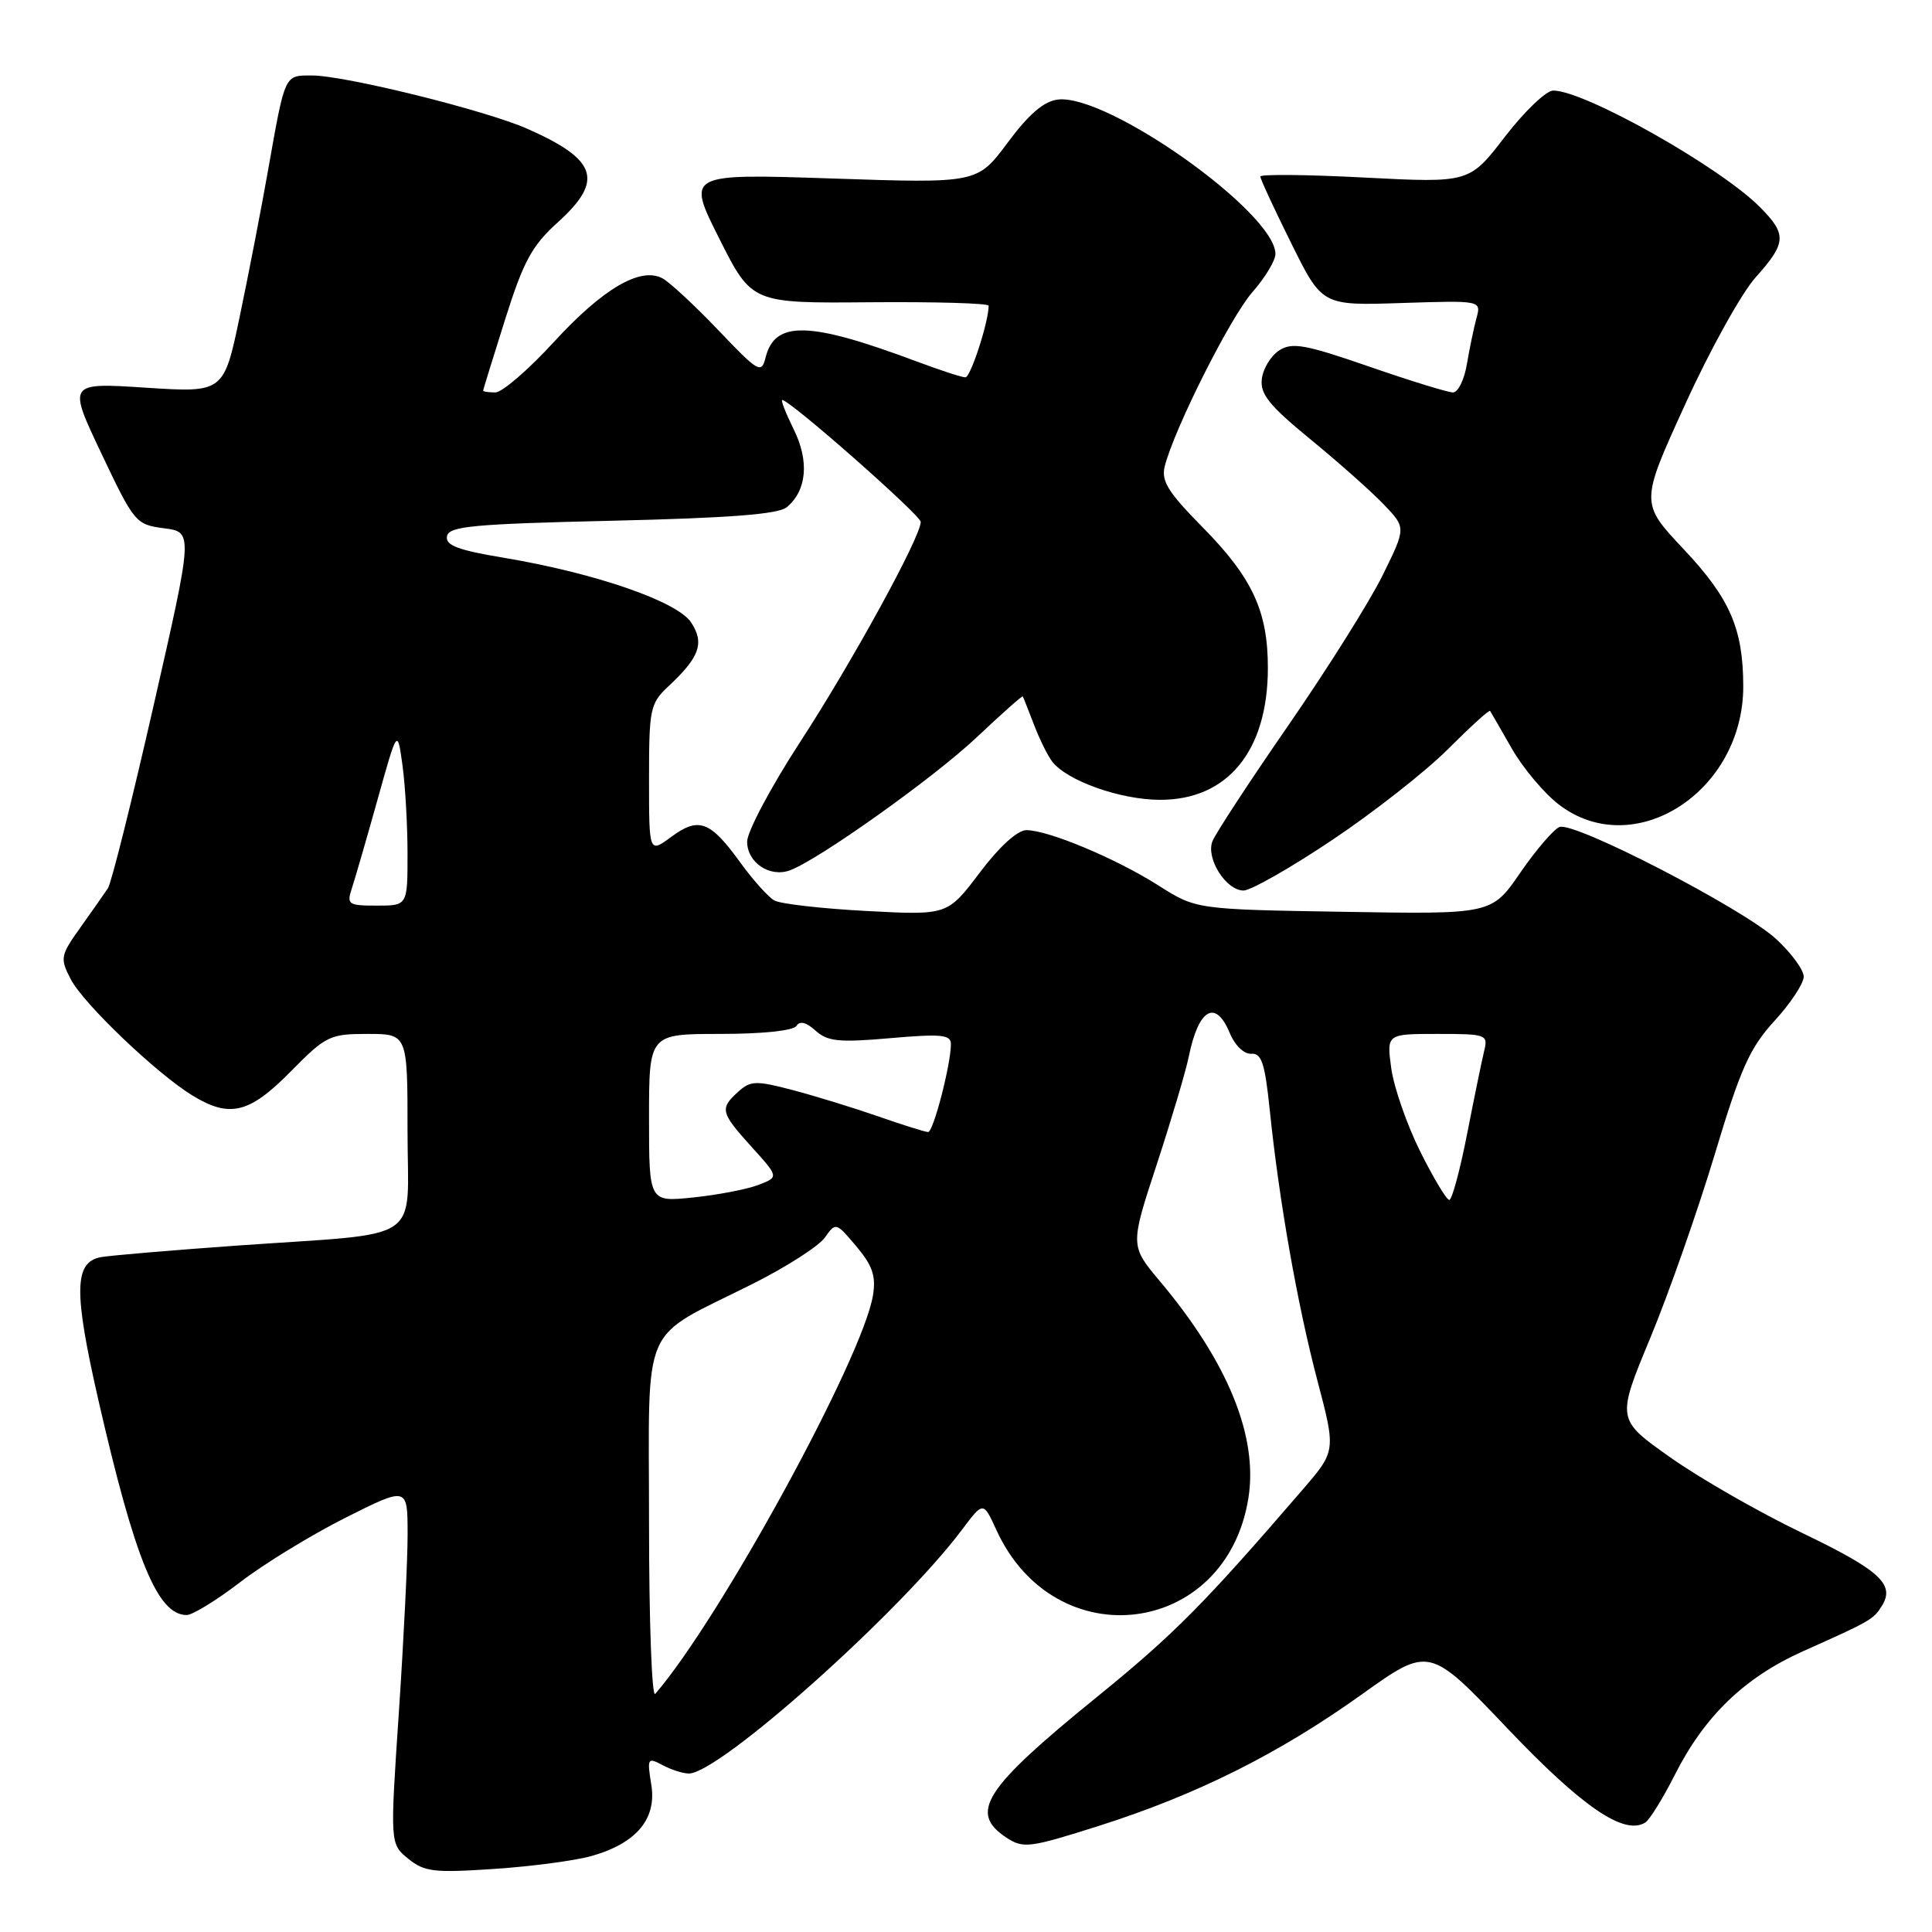 <?xml version="1.0" encoding="UTF-8" standalone="no"?>
<!DOCTYPE svg PUBLIC "-//W3C//DTD SVG 1.1//EN" "http://www.w3.org/Graphics/SVG/1.1/DTD/svg11.dtd" >
<svg xmlns="http://www.w3.org/2000/svg" xmlns:xlink="http://www.w3.org/1999/xlink" version="1.1" viewBox="0 0 256 256">
 <g >
 <path fill="currentColor"
d=" M 78.38 245.93 C 84.33 244.25 87.04 241.01 86.30 236.48 C 85.73 232.96 85.81 232.83 87.78 233.88 C 88.93 234.50 90.50 235.00 91.28 235.00 C 95.32 235.00 119.28 213.61 127.45 202.72 C 130.29 198.93 130.29 198.93 132.02 202.72 C 139.80 219.75 162.50 216.88 165.42 198.50 C 166.72 190.34 162.70 180.49 153.70 169.78 C 149.74 165.06 149.74 165.06 153.28 154.28 C 155.22 148.35 157.13 141.93 157.52 140.00 C 158.81 133.65 161.07 132.35 162.95 136.88 C 163.64 138.54 164.85 139.70 165.81 139.63 C 167.16 139.52 167.61 140.90 168.24 147.00 C 169.48 159.08 171.90 172.81 174.55 182.88 C 177.02 192.26 177.02 192.26 172.61 197.38 C 159.56 212.53 155.54 216.58 145.32 224.88 C 130.36 237.03 128.32 240.20 133.38 243.51 C 135.59 244.96 136.45 244.85 145.63 241.93 C 158.57 237.82 169.45 232.38 180.44 224.52 C 189.38 218.13 189.38 218.13 199.72 229.00 C 209.66 239.45 215.20 243.23 218.00 241.50 C 218.58 241.14 220.34 238.30 221.92 235.18 C 225.87 227.36 231.18 222.26 238.93 218.79 C 247.84 214.81 248.23 214.59 249.34 212.82 C 251.15 209.95 249.13 208.09 238.79 203.12 C 233.13 200.40 225.28 195.91 221.35 193.13 C 214.19 188.08 214.19 188.08 218.67 177.29 C 221.13 171.36 224.96 160.43 227.20 153.00 C 230.63 141.58 231.85 138.85 235.13 135.27 C 237.26 132.95 239.00 130.31 239.00 129.41 C 239.00 128.51 237.34 126.25 235.32 124.40 C 230.89 120.35 208.61 108.83 206.64 109.58 C 205.88 109.88 203.54 112.60 201.45 115.63 C 197.66 121.15 197.66 121.15 178.08 120.82 C 158.50 120.50 158.50 120.50 153.50 117.33 C 147.87 113.75 138.90 110.00 136.00 110.00 C 134.82 110.00 132.40 112.20 129.81 115.64 C 125.55 121.28 125.55 121.28 114.81 120.71 C 108.91 120.40 103.42 119.77 102.61 119.32 C 101.80 118.87 99.74 116.57 98.03 114.20 C 94.09 108.76 92.56 108.21 88.93 110.90 C 86.00 113.06 86.00 113.06 86.00 103.20 C 86.00 93.89 86.14 93.22 88.59 90.92 C 92.71 87.07 93.37 85.21 91.58 82.48 C 89.75 79.69 78.86 75.93 66.72 73.90 C 60.65 72.89 59.00 72.26 59.23 71.05 C 59.48 69.73 62.67 69.43 81.11 69.00 C 96.65 68.64 103.13 68.14 104.25 67.21 C 106.91 65.00 107.26 61.10 105.17 56.89 C 104.12 54.75 103.43 53.00 103.65 53.00 C 104.67 53.00 122.00 68.27 122.00 69.16 C 122.00 71.15 112.90 87.76 106.00 98.35 C 102.15 104.27 99.00 110.20 99.00 111.52 C 99.00 114.30 102.00 116.31 104.68 115.32 C 108.51 113.90 123.82 103.00 129.47 97.65 C 132.73 94.57 135.45 92.16 135.52 92.28 C 135.60 92.40 136.26 94.08 137.00 96.00 C 137.73 97.92 138.82 100.13 139.42 100.91 C 141.37 103.45 148.41 105.96 153.67 105.98 C 162.66 106.02 168.00 99.50 168.00 88.50 C 168.00 80.97 165.94 76.55 159.33 69.84 C 154.79 65.25 153.85 63.73 154.33 61.80 C 155.58 56.85 163.02 42.04 165.95 38.71 C 167.63 36.80 169.00 34.52 169.00 33.65 C 169.00 28.20 146.79 12.42 140.19 13.19 C 138.32 13.41 136.34 15.10 133.52 18.90 C 129.50 24.30 129.50 24.30 110.24 23.65 C 90.98 23.01 90.98 23.01 95.30 31.60 C 99.62 40.19 99.62 40.19 115.31 40.05 C 123.94 39.98 131.00 40.18 131.00 40.51 C 131.00 42.65 128.61 50.00 127.92 50.00 C 127.45 50.00 124.51 49.04 121.37 47.86 C 107.18 42.56 102.68 42.45 101.44 47.38 C 100.89 49.56 100.50 49.33 95.19 43.76 C 92.07 40.49 88.73 37.39 87.78 36.88 C 84.86 35.32 79.86 38.25 73.35 45.36 C 70.00 49.01 66.53 52.00 65.63 52.00 C 64.73 52.00 64.01 51.89 64.02 51.75 C 64.03 51.61 65.34 47.37 66.93 42.33 C 69.36 34.62 70.48 32.56 73.91 29.46 C 80.05 23.91 79.16 21.17 69.87 17.06 C 64.32 14.61 45.70 10.00 41.32 10.00 C 37.67 10.00 37.79 9.74 35.53 22.50 C 34.66 27.45 32.98 36.12 31.80 41.77 C 29.66 52.04 29.66 52.04 19.32 51.37 C 8.98 50.70 8.98 50.70 13.44 60.10 C 17.79 69.27 17.99 69.51 21.74 70.00 C 25.59 70.50 25.59 70.50 20.35 93.50 C 17.47 106.15 14.75 117.04 14.30 117.70 C 13.86 118.36 12.23 120.68 10.68 122.86 C 7.99 126.63 7.93 126.96 9.38 129.76 C 11.05 132.99 20.74 142.25 25.50 145.16 C 30.44 148.18 33.04 147.54 38.50 142.00 C 43.18 137.25 43.69 137.00 48.71 137.00 C 54.00 137.00 54.00 137.00 54.00 149.89 C 54.00 164.99 56.56 163.27 31.50 165.04 C 22.70 165.67 14.54 166.36 13.36 166.58 C 9.81 167.25 9.75 171.12 13.05 185.58 C 17.89 206.70 20.88 214.00 24.73 214.00 C 25.51 214.00 28.71 212.04 31.83 209.64 C 34.95 207.24 41.21 203.41 45.75 201.12 C 54.00 196.98 54.00 196.98 54.01 203.24 C 54.02 206.68 53.49 217.33 52.85 226.91 C 51.68 244.32 51.68 244.32 54.09 246.29 C 56.23 248.03 57.50 248.18 65.50 247.64 C 70.45 247.31 76.24 246.54 78.38 245.93 Z  M 176.50 111.32 C 181.99 107.65 188.90 102.23 191.86 99.27 C 194.81 96.32 197.32 94.03 197.44 94.20 C 197.55 94.36 198.86 96.62 200.34 99.22 C 201.83 101.81 204.64 105.15 206.59 106.63 C 216.53 114.22 231.01 104.91 230.99 90.93 C 230.98 83.33 229.24 79.30 223.11 72.79 C 217.33 66.64 217.33 66.64 223.30 53.57 C 226.57 46.38 230.78 38.81 232.63 36.75 C 236.71 32.20 236.79 31.07 233.25 27.49 C 227.99 22.16 209.99 12.00 205.81 12.00 C 204.88 12.00 202.00 14.75 199.41 18.12 C 194.70 24.24 194.70 24.24 180.85 23.53 C 173.23 23.13 167.00 23.07 167.00 23.39 C 167.00 23.71 168.84 27.69 171.10 32.24 C 175.19 40.50 175.19 40.50 185.74 40.15 C 196.28 39.81 196.28 39.81 195.64 42.15 C 195.29 43.44 194.72 46.19 194.37 48.25 C 194.03 50.31 193.20 52.00 192.53 52.00 C 191.86 52.00 186.86 50.46 181.41 48.57 C 172.92 45.63 171.21 45.33 169.50 46.43 C 168.40 47.15 167.36 48.84 167.20 50.21 C 166.95 52.22 168.19 53.75 173.70 58.26 C 177.44 61.33 181.81 65.21 183.40 66.89 C 186.31 69.93 186.31 69.93 183.21 76.22 C 181.51 79.68 175.89 88.62 170.73 96.09 C 165.56 103.56 161.03 110.49 160.65 111.48 C 159.77 113.76 162.46 118.00 164.78 118.00 C 165.73 118.00 171.01 115.00 176.50 111.32 Z  M 86.00 201.77 C 86.00 174.55 84.64 177.69 99.67 170.15 C 104.17 167.90 108.50 165.12 109.30 163.98 C 110.73 161.94 110.78 161.95 113.47 165.15 C 115.62 167.70 116.09 169.09 115.67 171.65 C 114.33 179.89 95.41 214.52 86.82 224.45 C 86.37 224.97 86.00 214.77 86.00 201.77 Z  M 86.00 148.14 C 86.00 137.00 86.00 137.00 95.44 137.00 C 101.04 137.00 105.15 136.57 105.54 135.93 C 105.97 135.24 106.84 135.45 108.07 136.57 C 109.66 138.00 111.18 138.16 117.97 137.56 C 124.74 136.97 126.00 137.10 126.00 138.35 C 126.00 141.02 123.68 150.00 122.98 150.00 C 122.62 150.00 119.66 149.08 116.41 147.94 C 113.16 146.81 108.06 145.24 105.07 144.45 C 100.17 143.16 99.46 143.18 97.82 144.66 C 95.34 146.90 95.47 147.40 99.60 151.98 C 103.21 155.97 103.21 155.97 100.46 157.02 C 98.95 157.59 95.07 158.34 91.85 158.67 C 86.00 159.28 86.00 159.28 86.00 148.14 Z  M 188.18 152.57 C 186.42 149.03 184.70 144.08 184.35 141.57 C 183.73 137.00 183.73 137.00 190.47 137.00 C 196.96 137.00 197.20 137.08 196.66 139.25 C 196.36 140.49 195.34 145.44 194.40 150.25 C 193.46 155.06 192.39 159.00 192.04 159.00 C 191.68 159.00 189.94 156.10 188.18 152.57 Z  M 46.61 117.75 C 47.02 116.51 48.55 111.23 50.01 106.01 C 52.66 96.52 52.66 96.52 53.33 101.40 C 53.70 104.08 54.00 109.37 54.00 113.14 C 54.00 120.00 54.00 120.00 49.93 120.00 C 46.16 120.00 45.92 119.84 46.61 117.75 Z "/>
</g>
</svg>